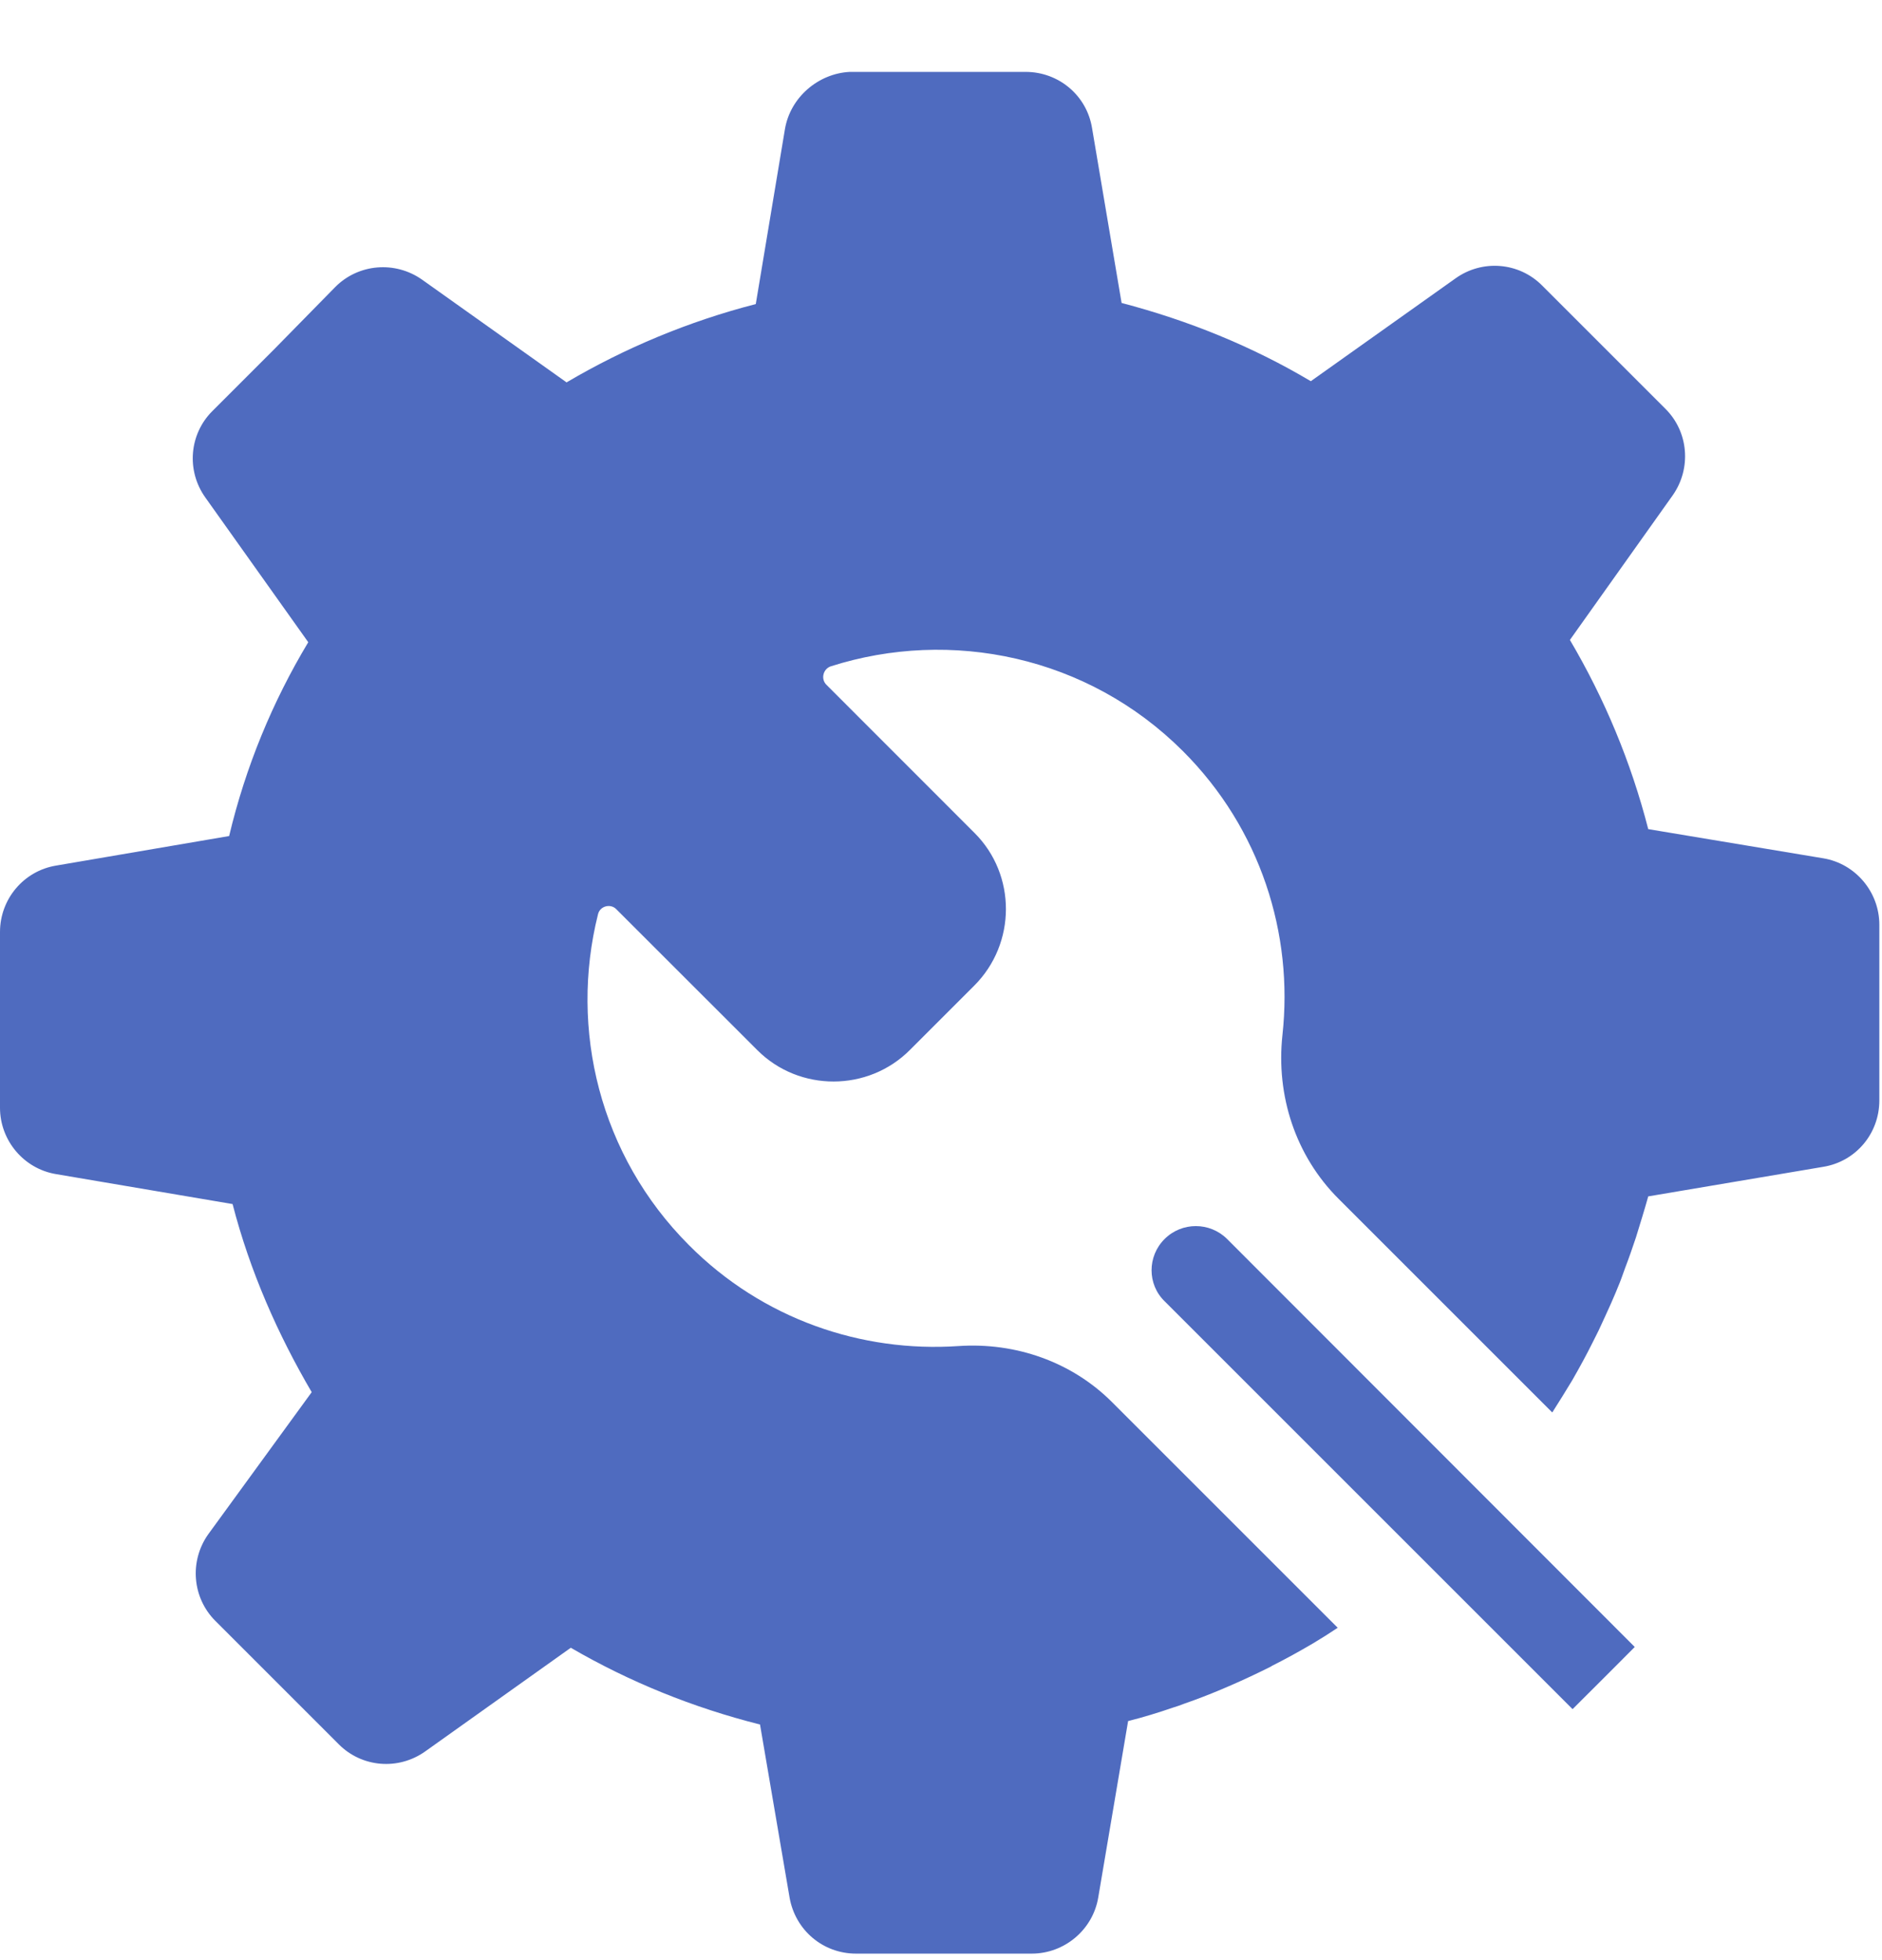 <svg width="24" height="25" viewBox="0 0 24 25" fill="none" xmlns="http://www.w3.org/2000/svg">
<g id="Group">
<g id="Group_2">
<path id="Vector" d="M14.851 15.803C14.63 16.023 14.63 16.381 14.851 16.596L20.054 21.799L20.5 21.354L20.847 21.006L15.649 15.803C15.428 15.583 15.071 15.583 14.851 15.803Z" fill="#4F6BBF"/>
<path id="Vector_2" d="M23.966 12.915V11.794C23.966 11.377 23.662 11.015 23.251 10.947L21.019 10.575C20.799 9.718 20.461 8.91 20.02 8.162L21.332 6.316C21.572 5.973 21.533 5.508 21.239 5.215L20.451 4.427L19.663 3.639C19.369 3.345 18.904 3.306 18.562 3.55L16.716 4.862C15.967 4.417 15.16 4.089 14.303 3.864L13.926 1.632C13.858 1.216 13.5 0.917 13.079 0.917H11.958H10.837C10.436 0.937 10.079 1.24 10.01 1.646L9.638 3.878C8.782 4.099 7.974 4.436 7.225 4.877L5.38 3.565C5.037 3.325 4.572 3.364 4.278 3.658L3.495 4.456L2.707 5.244C2.413 5.538 2.374 6.003 2.619 6.346L3.931 8.191C3.475 8.95 3.133 9.777 2.922 10.663L0.715 11.04C0.303 11.108 0 11.466 0 11.887V13.008V14.129C0 14.545 0.303 14.907 0.715 14.975L2.966 15.357C3.187 16.214 3.544 17.021 3.975 17.756L2.653 19.572C2.413 19.914 2.452 20.379 2.746 20.673L3.534 21.461L4.322 22.249C4.616 22.543 5.081 22.582 5.424 22.337L7.279 21.016C8.028 21.451 8.835 21.779 9.692 21.995L10.069 24.202C10.142 24.618 10.495 24.917 10.916 24.917H12.037H13.158C13.574 24.917 13.936 24.613 14.005 24.202L14.386 21.951C14.582 21.902 14.773 21.843 14.959 21.779C15.008 21.765 15.062 21.745 15.111 21.726C15.267 21.672 15.419 21.613 15.571 21.549C15.605 21.535 15.639 21.52 15.674 21.505C15.855 21.427 16.031 21.344 16.207 21.256C16.212 21.251 16.217 21.251 16.222 21.246C16.398 21.158 16.574 21.06 16.741 20.962C16.849 20.898 16.956 20.83 17.059 20.761L14.181 17.883C13.667 17.369 12.952 17.119 12.223 17.168C10.989 17.252 9.726 16.826 8.786 15.881C7.646 14.74 7.259 13.125 7.626 11.661C7.651 11.554 7.788 11.52 7.861 11.598L9.658 13.394C10.191 13.928 11.072 13.928 11.606 13.389L12.423 12.572C12.962 12.034 12.962 11.157 12.428 10.624L10.539 8.734C10.465 8.661 10.495 8.534 10.593 8.499C12.125 8.01 13.872 8.367 15.086 9.581C16.075 10.57 16.496 11.911 16.354 13.203C16.271 13.972 16.52 14.74 17.069 15.289L19.795 18.015C19.883 17.878 19.967 17.741 20.05 17.604C20.143 17.442 20.231 17.281 20.314 17.114C20.339 17.066 20.363 17.017 20.387 16.968C20.441 16.855 20.49 16.742 20.544 16.625C20.583 16.537 20.622 16.444 20.657 16.356C20.681 16.297 20.701 16.233 20.725 16.17C20.774 16.042 20.818 15.915 20.862 15.783C20.916 15.607 20.97 15.435 21.019 15.259L23.251 14.882C23.667 14.814 23.966 14.457 23.966 14.036V12.915Z" fill="#4F6BBF"/>
</g>
</g>
</svg>
